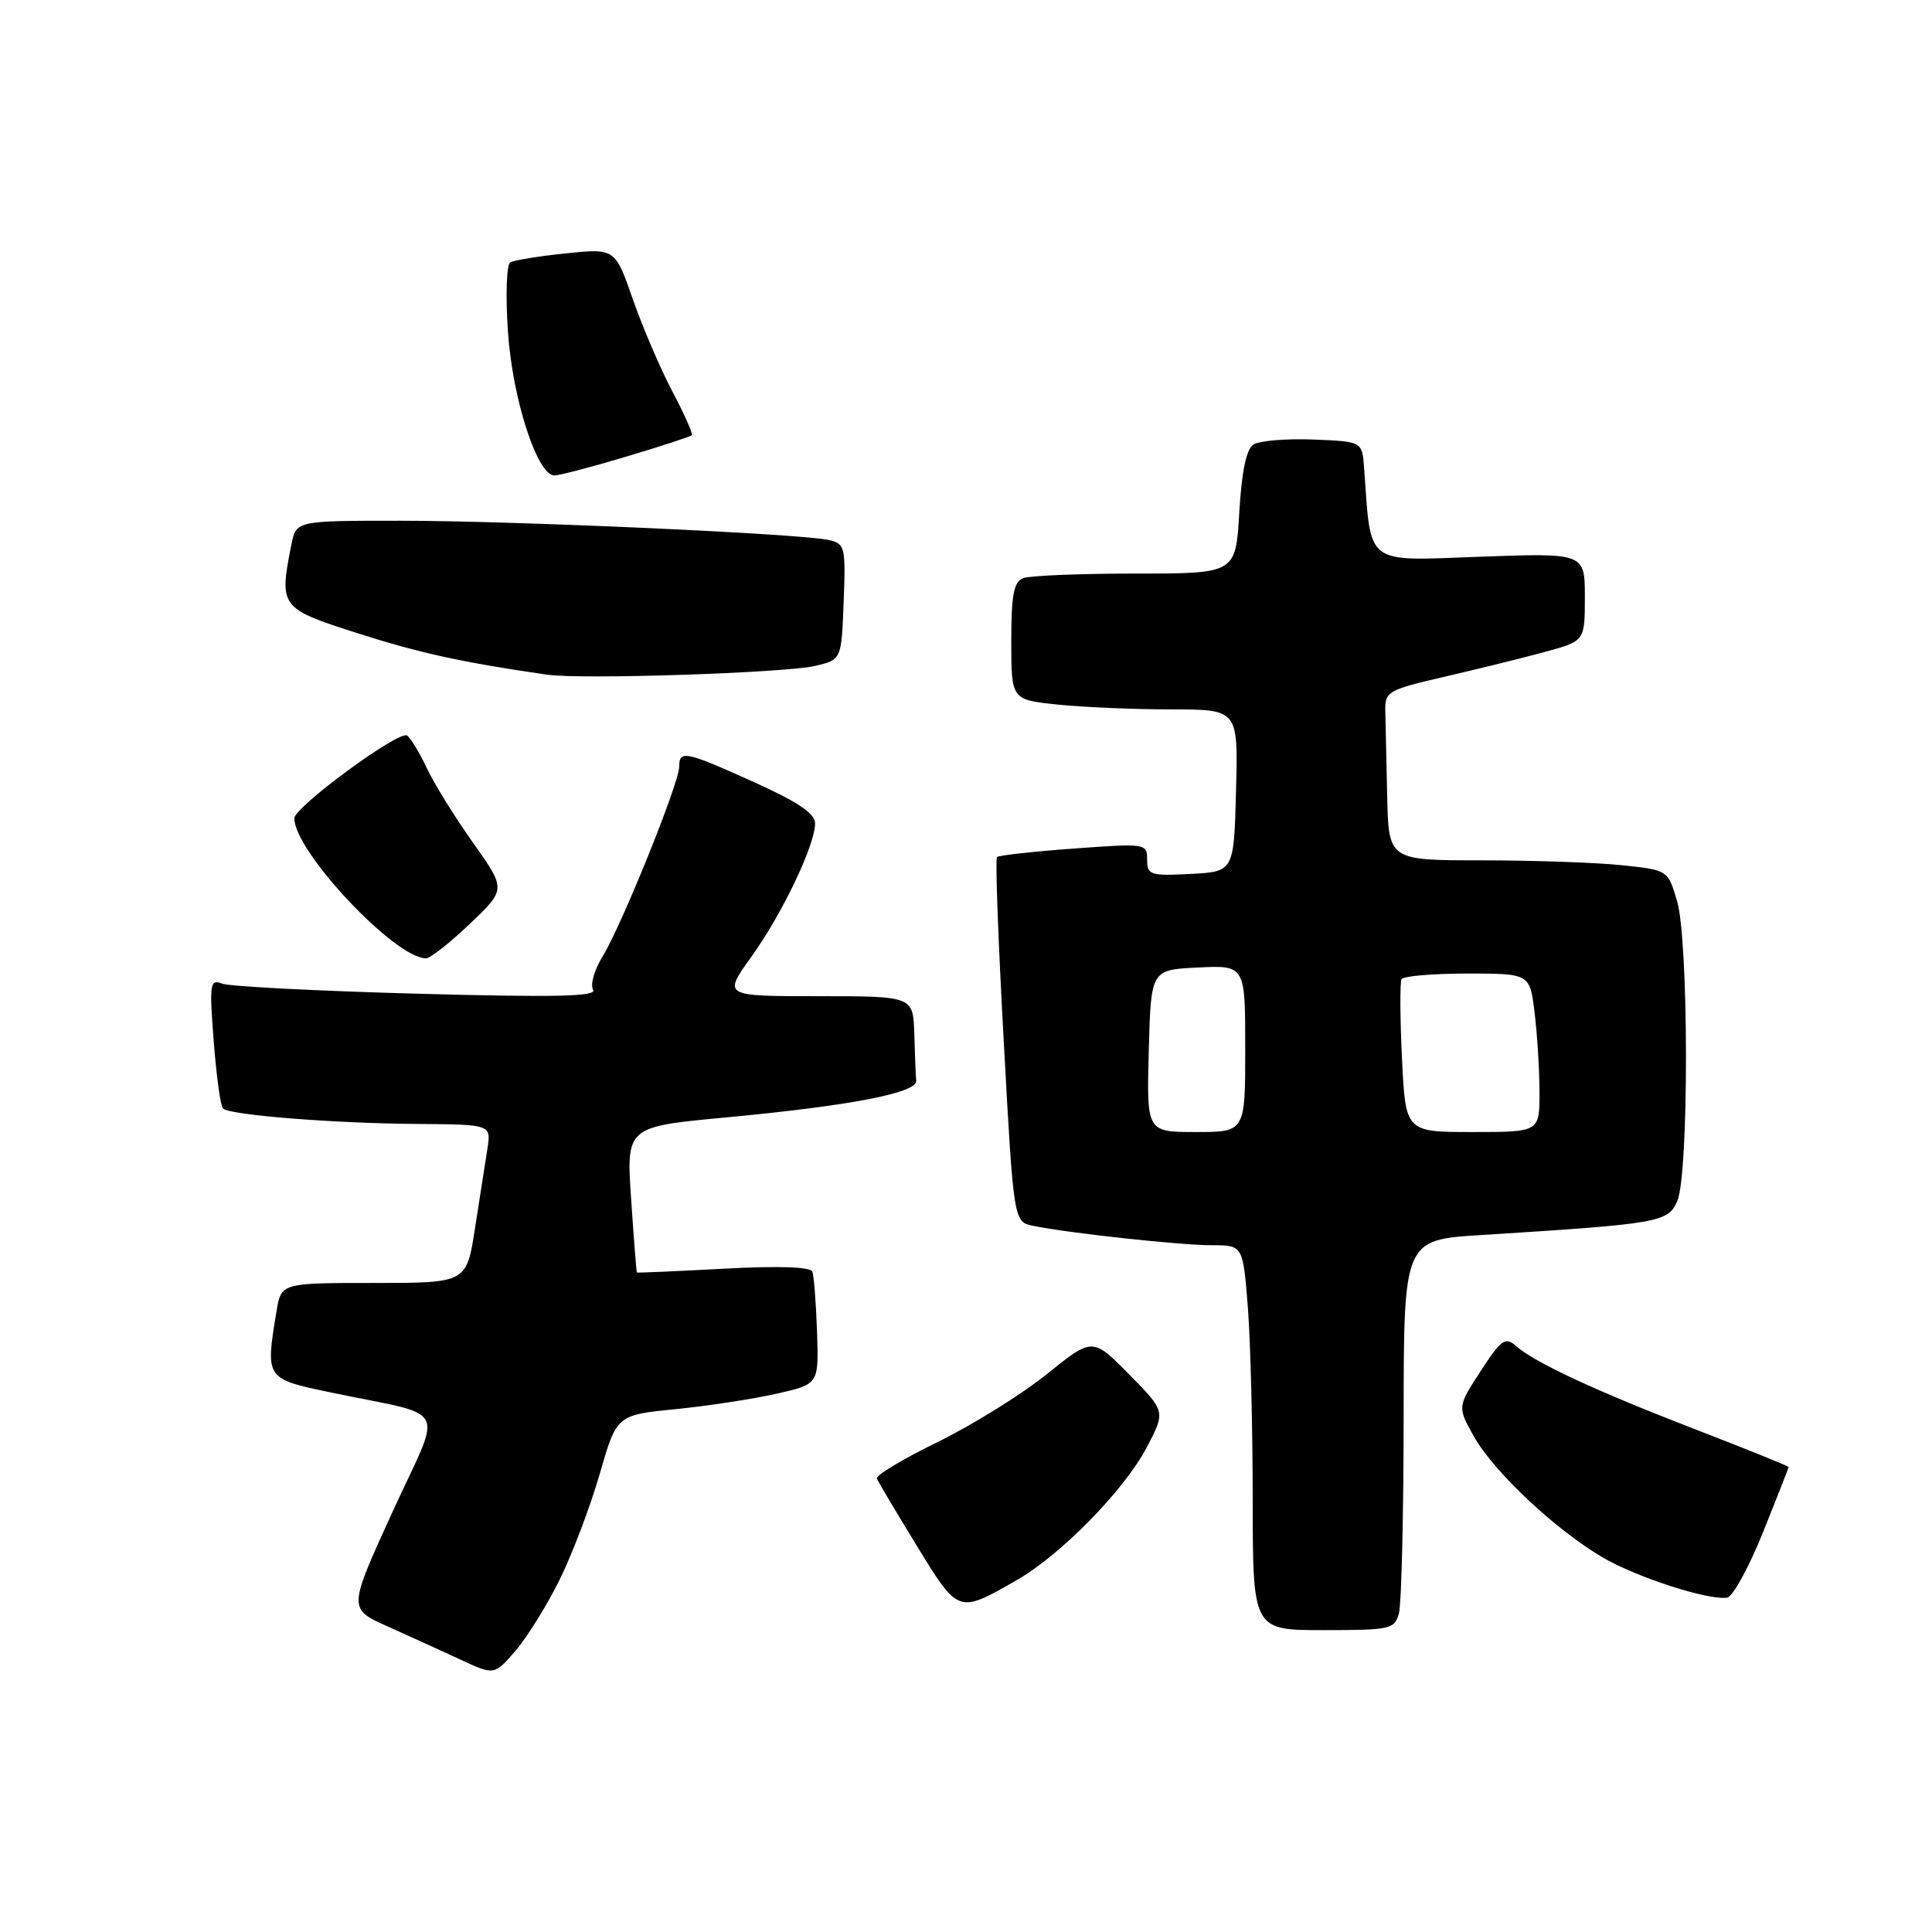<?xml version="1.0" encoding="UTF-8" standalone="no"?>
<!DOCTYPE svg PUBLIC "-//W3C//DTD SVG 1.1//EN" "http://www.w3.org/Graphics/SVG/1.1/DTD/svg11.dtd" >
<svg xmlns="http://www.w3.org/2000/svg" xmlns:xlink="http://www.w3.org/1999/xlink" version="1.1" viewBox="0 0 256 256">
 <g >
 <path fill="currentColor"
d=" M 74.15 209.33 C 75.83 205.93 78.21 199.63 79.46 195.33 C 81.71 187.50 81.71 187.50 89.52 186.72 C 93.81 186.29 99.84 185.37 102.91 184.67 C 108.50 183.41 108.50 183.41 108.26 176.46 C 108.13 172.64 107.85 169.06 107.64 168.50 C 107.39 167.86 103.15 167.72 95.88 168.11 C 89.62 168.45 84.45 168.67 84.39 168.61 C 84.33 168.55 83.98 164.18 83.63 158.90 C 82.98 149.30 82.98 149.30 96.25 148.06 C 112.68 146.52 121.53 144.81 121.40 143.21 C 121.34 142.54 121.23 139.75 121.15 137.00 C 121.00 132.00 121.00 132.00 108.41 132.00 C 95.81 132.00 95.81 132.00 99.55 126.79 C 103.65 121.09 108.00 111.99 108.00 109.11 C 108.00 107.80 105.75 106.27 99.92 103.64 C 90.78 99.52 90.00 99.36 90.00 101.60 C 90.00 103.73 82.36 122.65 79.85 126.73 C 78.75 128.51 78.19 130.50 78.59 131.15 C 79.15 132.05 73.66 132.17 55.26 131.67 C 42.03 131.31 30.41 130.71 29.44 130.34 C 27.81 129.71 27.73 130.31 28.32 137.98 C 28.67 142.55 29.22 146.56 29.54 146.88 C 30.41 147.75 44.21 148.85 55.30 148.93 C 65.09 149.00 65.09 149.00 64.58 152.25 C 64.30 154.04 63.56 158.76 62.94 162.75 C 61.82 170.00 61.82 170.00 49.54 170.00 C 37.26 170.00 37.26 170.00 36.64 173.75 C 35.16 182.69 35.16 182.69 43.75 184.49 C 59.81 187.86 58.70 185.72 52.01 200.33 C 46.14 213.17 46.14 213.17 51.32 215.49 C 54.17 216.77 58.52 218.75 61.00 219.90 C 65.50 221.99 65.50 221.99 68.30 218.74 C 69.84 216.96 72.47 212.72 74.15 209.33 Z  M 185.37 213.75 C 185.70 212.51 185.98 200.88 185.99 187.89 C 186.00 164.29 186.00 164.29 196.25 163.65 C 219.97 162.16 221.05 161.97 222.26 159.11 C 223.80 155.46 223.77 124.62 222.22 119.39 C 221.00 115.28 221.00 115.28 214.85 114.64 C 211.47 114.29 203.15 114.00 196.35 114.00 C 184.00 114.00 184.00 114.00 183.81 105.50 C 183.71 100.83 183.60 95.76 183.56 94.25 C 183.50 91.62 183.86 91.42 191.50 89.65 C 195.90 88.63 201.86 87.16 204.75 86.37 C 210.00 84.94 210.00 84.94 210.00 79.11 C 210.00 73.27 210.00 73.27 196.08 73.77 C 180.71 74.33 181.70 75.09 180.75 62.00 C 180.50 58.50 180.50 58.50 174.00 58.24 C 170.43 58.10 166.87 58.40 166.09 58.90 C 165.14 59.52 164.53 62.47 164.21 67.91 C 163.74 76.00 163.74 76.00 150.45 76.00 C 143.14 76.00 136.45 76.27 135.58 76.61 C 134.33 77.09 134.00 78.82 134.00 84.96 C 134.00 92.72 134.00 92.72 140.15 93.36 C 143.53 93.71 150.29 94.00 155.18 94.00 C 164.07 94.00 164.07 94.00 163.78 104.75 C 163.50 115.50 163.50 115.50 157.75 115.80 C 152.41 116.08 152.00 115.94 152.00 113.91 C 152.00 111.76 151.83 111.74 142.26 112.44 C 136.90 112.83 132.32 113.34 132.10 113.57 C 131.87 113.80 132.27 124.77 133.00 137.95 C 134.31 161.91 134.31 161.91 136.91 162.43 C 141.70 163.41 156.41 165.00 160.58 165.00 C 164.70 165.00 164.70 165.00 165.35 173.25 C 165.70 177.79 165.99 189.26 165.99 198.75 C 166.00 216.00 166.00 216.00 175.38 216.00 C 184.27 216.00 184.80 215.88 185.37 213.75 Z  M 134.75 209.36 C 140.62 205.98 149.01 197.41 151.97 191.75 C 154.45 187.02 154.45 187.02 149.61 182.11 C 144.77 177.20 144.77 177.20 138.71 182.08 C 135.37 184.77 128.87 188.81 124.27 191.06 C 119.66 193.31 116.02 195.50 116.19 195.92 C 116.36 196.35 118.75 200.36 121.49 204.84 C 127.03 213.87 126.93 213.84 134.75 209.36 Z  M 233.60 203.06 C 235.47 198.41 237.00 194.51 237.00 194.39 C 237.00 194.27 231.49 192.04 224.75 189.44 C 211.41 184.29 203.41 180.57 200.89 178.36 C 199.46 177.10 198.93 177.47 196.19 181.68 C 193.11 186.42 193.11 186.42 195.30 190.34 C 197.92 195.01 206.12 202.71 212.37 206.37 C 216.88 209.01 226.32 212.06 228.85 211.70 C 229.59 211.59 231.73 207.70 233.60 203.06 Z  M 62.28 122.39 C 67.06 117.84 67.06 117.84 62.68 111.67 C 60.27 108.28 57.50 103.81 56.53 101.73 C 55.55 99.66 54.39 97.74 53.93 97.46 C 52.83 96.77 39.00 106.93 39.00 108.43 C 39.00 112.82 52.42 127.07 56.47 126.98 C 57.04 126.96 59.65 124.90 62.28 122.39 Z  M 108.00 88.24 C 111.50 87.42 111.50 87.42 111.79 79.74 C 112.07 72.44 111.97 72.03 109.79 71.55 C 106.02 70.71 67.91 69.00 53.07 69.00 C 39.25 69.00 39.25 69.00 38.62 72.12 C 36.96 80.43 37.10 80.62 47.33 83.89 C 55.53 86.52 61.22 87.77 72.50 89.40 C 77.00 90.06 103.99 89.17 108.00 88.24 Z  M 82.99 60.50 C 87.57 59.13 91.48 57.86 91.66 57.67 C 91.84 57.49 90.70 54.90 89.12 51.92 C 87.54 48.94 85.18 43.44 83.87 39.70 C 81.50 32.90 81.50 32.90 75.00 33.57 C 71.42 33.94 68.10 34.48 67.61 34.77 C 67.12 35.05 66.98 39.16 67.30 43.89 C 67.89 52.81 71.18 63.00 73.46 63.00 C 74.11 63.00 78.40 61.88 82.99 60.50 Z  M 152.22 139.25 C 152.50 128.50 152.50 128.50 158.75 128.20 C 165.00 127.90 165.00 127.90 165.00 138.95 C 165.00 150.00 165.00 150.00 158.47 150.00 C 151.93 150.00 151.93 150.00 152.22 139.25 Z  M 185.77 140.25 C 185.51 134.89 185.49 130.16 185.71 129.75 C 185.93 129.34 189.85 129.00 194.42 129.00 C 202.72 129.00 202.72 129.00 203.35 134.25 C 203.70 137.14 203.99 141.86 203.99 144.75 C 204.00 150.00 204.00 150.00 195.12 150.00 C 186.24 150.00 186.24 150.00 185.77 140.25 Z "/>
</g>
</svg>